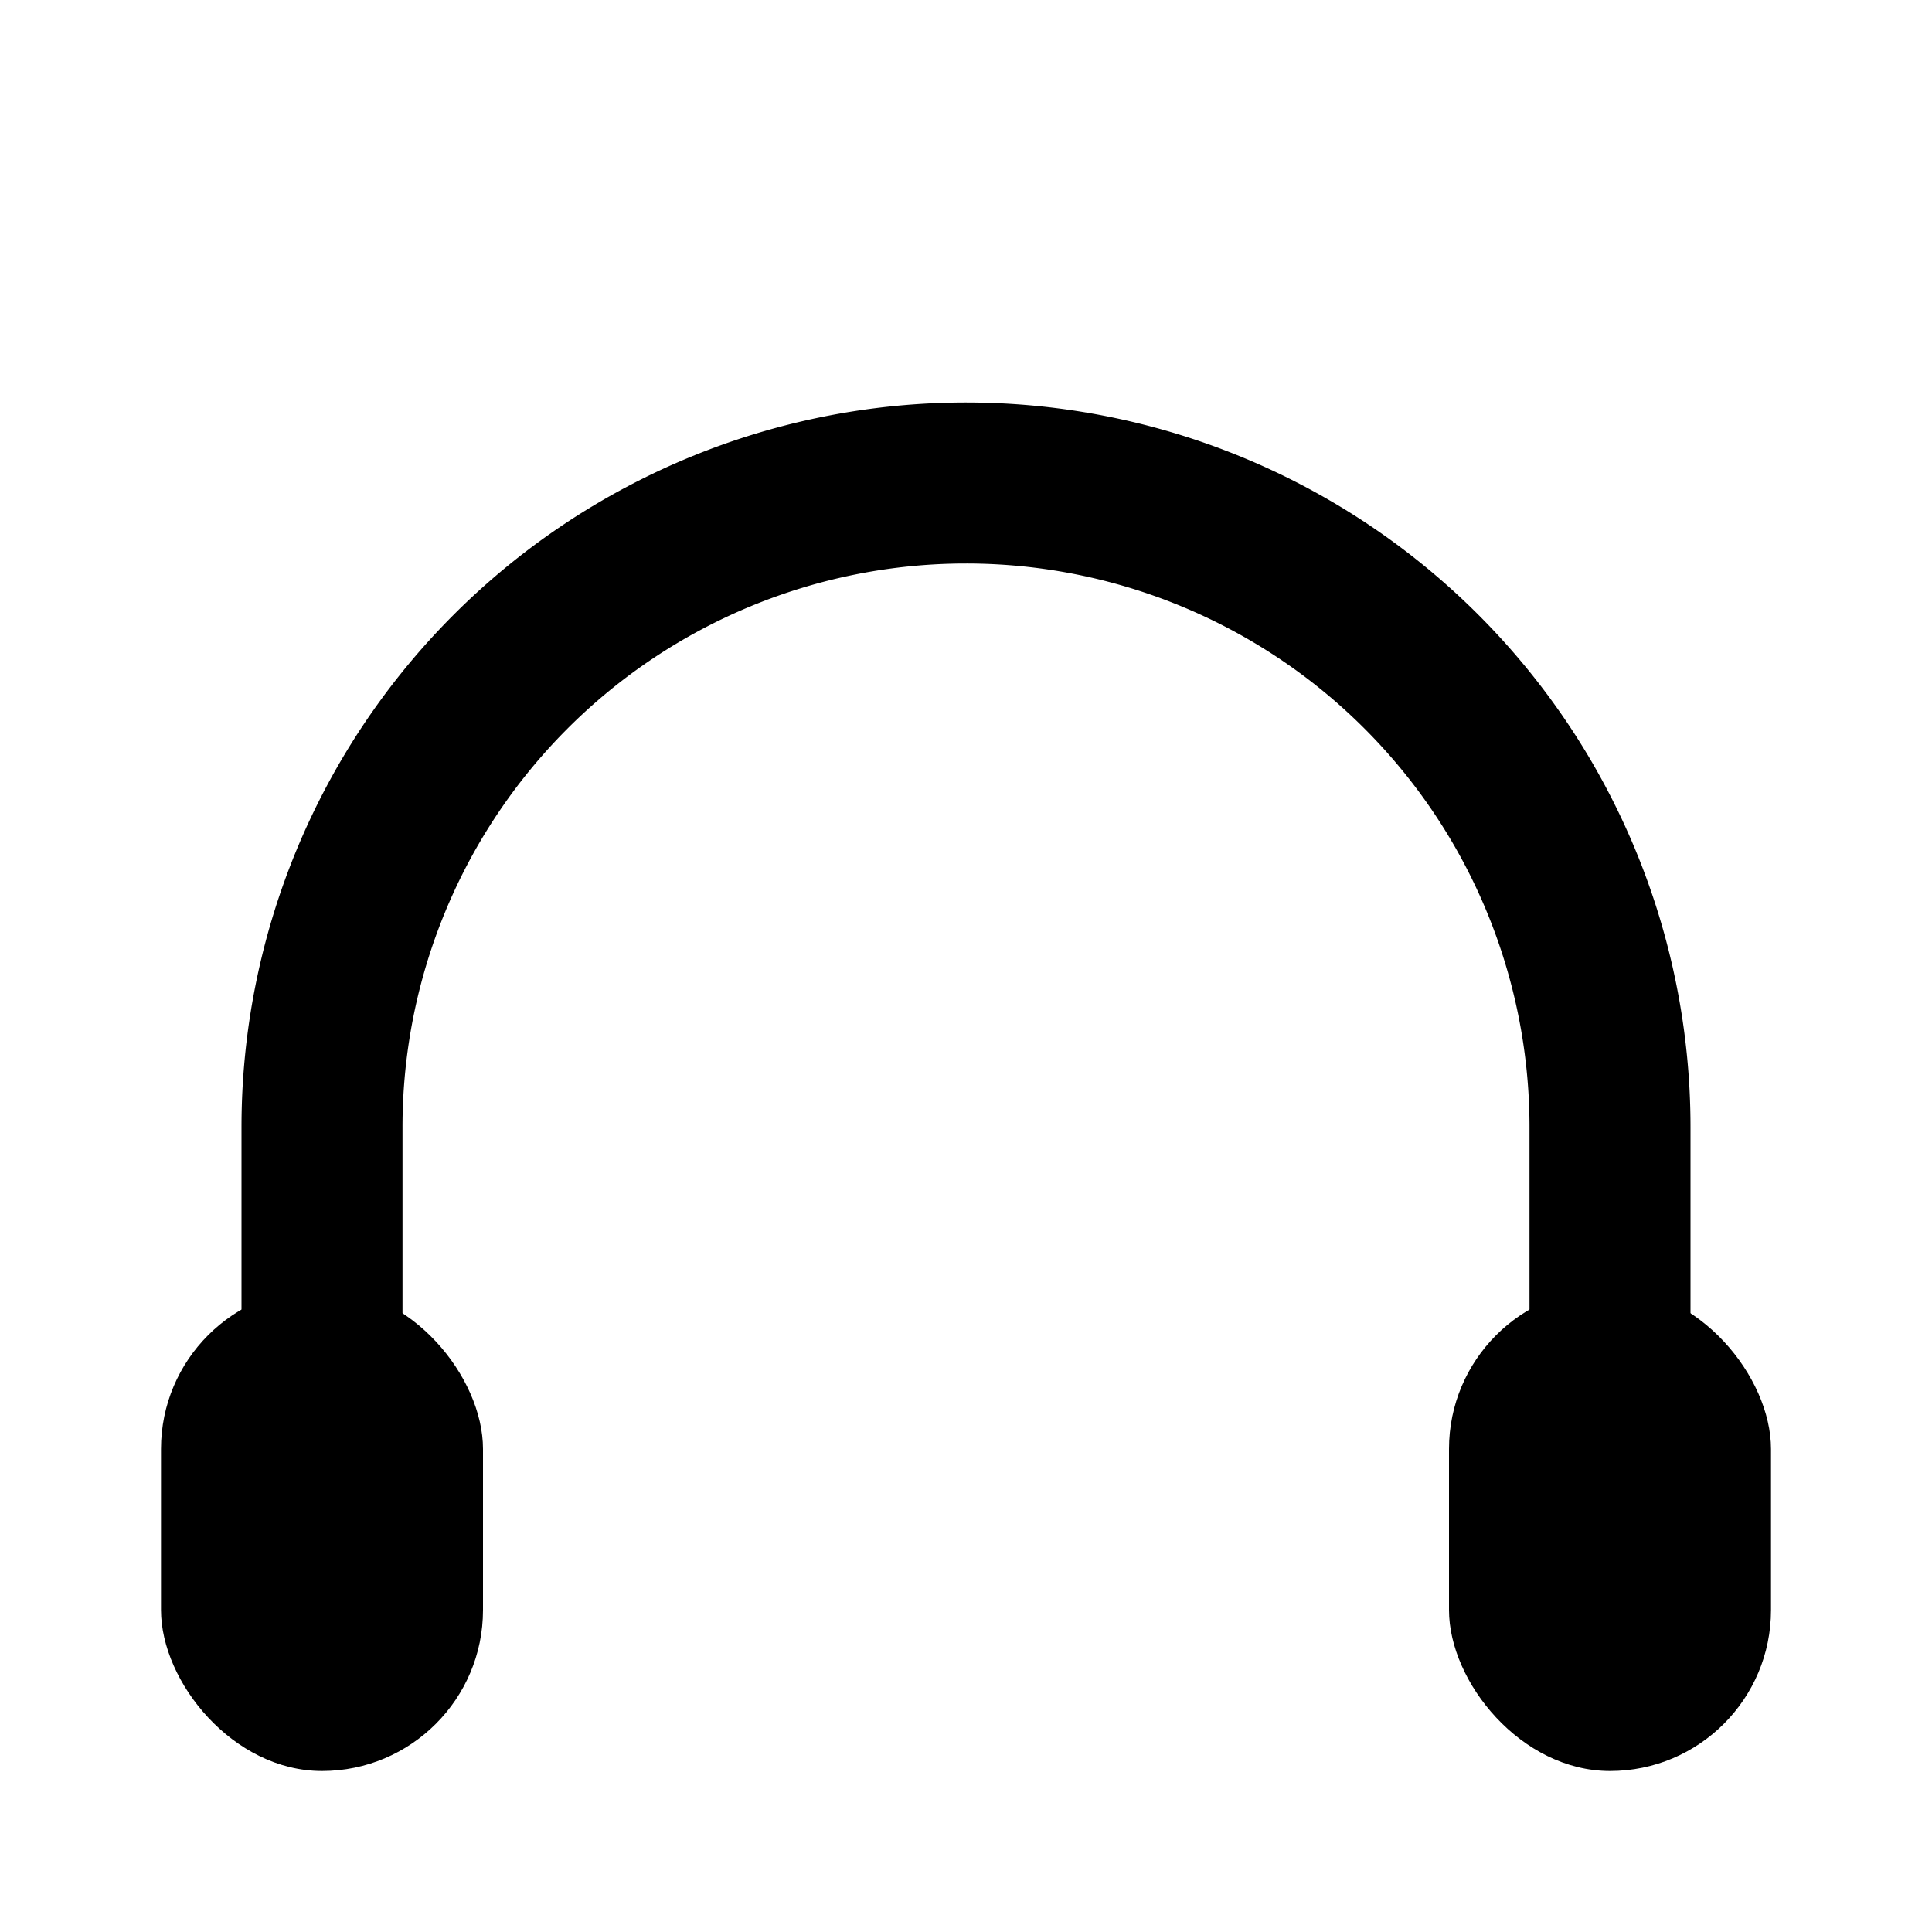 <svg viewBox="0 0 24 24" fill="none" xmlns="http://www.w3.org/2000/svg">
  <path d="M4 17v-3a8 8 0 0 1 16 0v3" stroke="currentColor" stroke-width="2" fill="none"/>
  <rect x="2" y="16" width="4" height="6" rx="2" fill="currentColor"/>
  <rect x="18" y="16" width="4" height="6" rx="2" fill="currentColor"/>
</svg> 